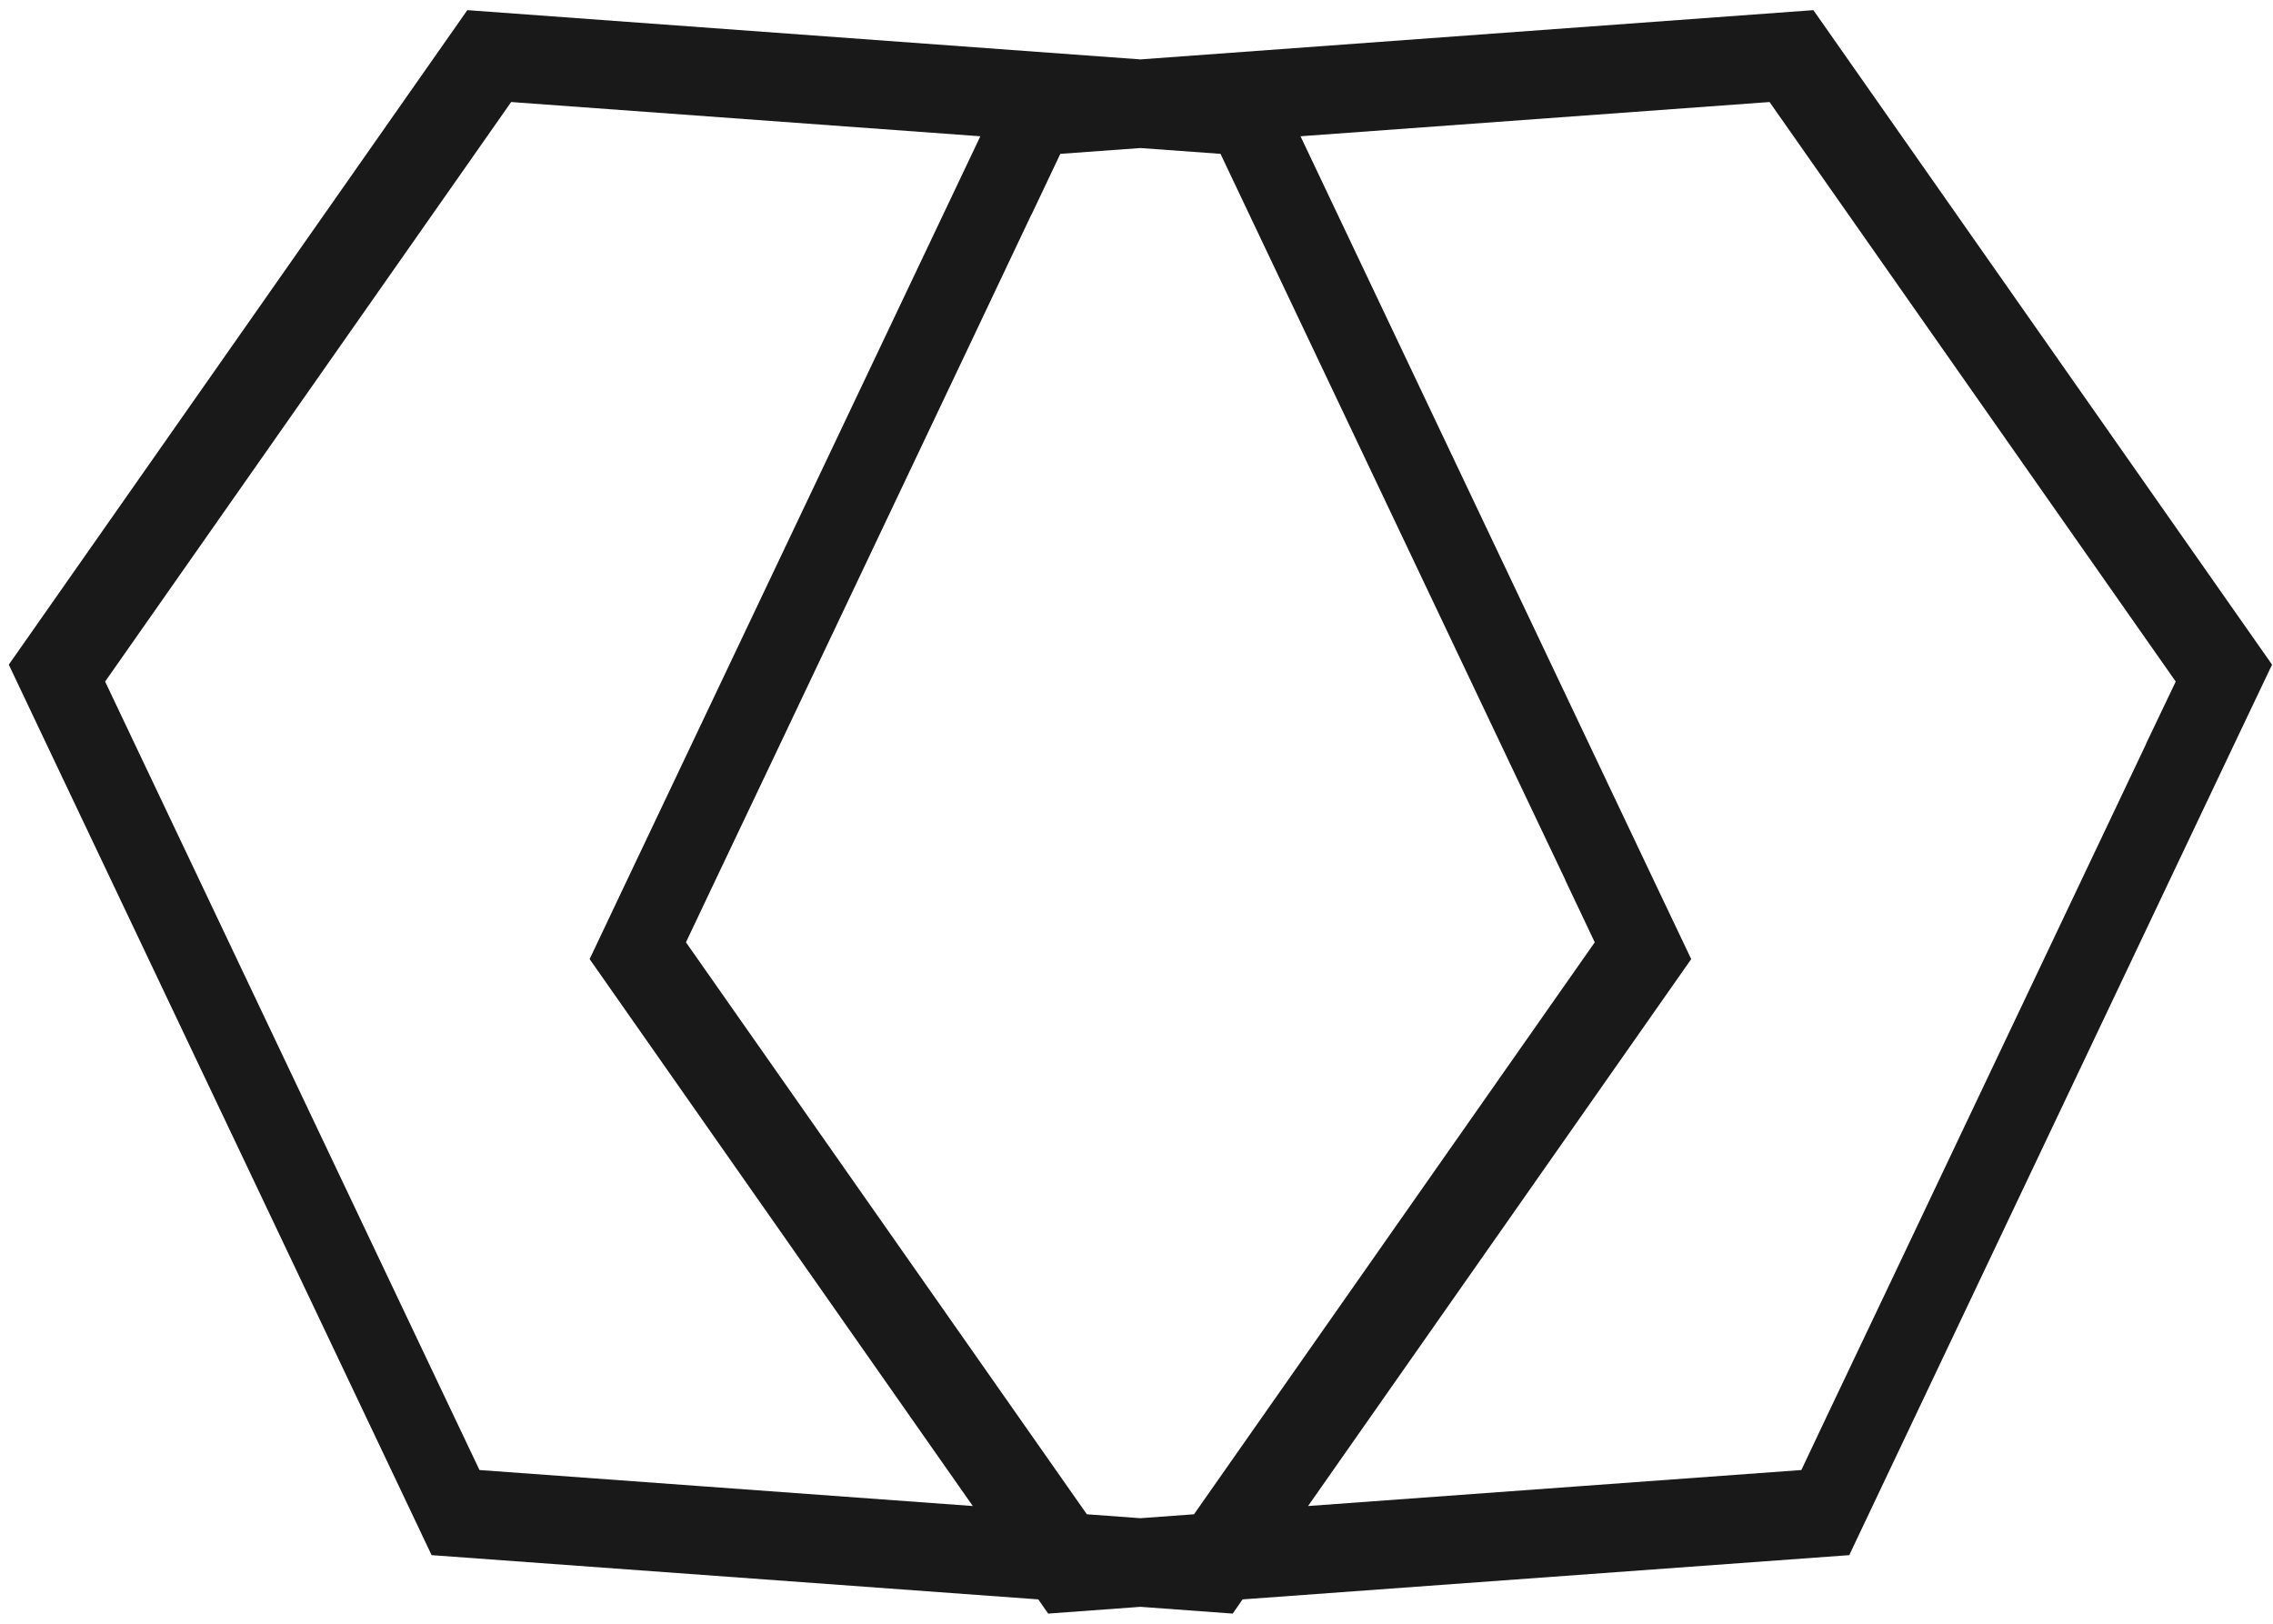 <?xml version="1.0" encoding="UTF-8"?>
<svg width="168px" height="120px" viewBox="0 0 168 120" version="1.1" xmlns="http://www.w3.org/2000/svg" xmlns:xlink="http://www.w3.org/1999/xlink">
    <!-- Generator: Sketch 51.3 (57544) - http://www.bohemiancoding.com/sketch -->
    <title>Fill 71</title>
    <desc>Created with Sketch.</desc>
    <defs></defs>
    <g id="Page-1" stroke="none" stroke-width="1" fill="none" fill-rule="evenodd">
        <g id="Shapes-CC" transform="translate(-1573, -2416)" fill="#1A1919">
            <path d="M1731.61,2470.98 L1731.62,2470.98 L1712.47,2511.31 L1708.27,2520.14 L1706.14,2524.64 L1669.68,2527.3 L1698,2486.88 L1695.52,2481.67 L1669.16,2426.15 L1669.12,2426.07 L1703.79,2423.54 L1733.81,2466.37 L1731.61,2470.98 Z M1608.44,2524.64 L1606.3,2520.14 L1580.77,2466.37 L1610.78,2423.54 L1645.45,2426.07 L1645.42,2426.15 L1619.05,2481.67 L1616.58,2486.88 L1644.9,2527.3 L1608.44,2524.64 Z M1663.21,2427.37 L1665.34,2431.86 L1684.49,2472.19 L1688.69,2481.02 L1688.68,2481.02 L1690.87,2485.64 L1661.25,2527.91 L1657.29,2528.2 L1653.33,2527.91 L1623.7,2485.64 L1625.89,2481.02 L1630.09,2472.19 L1645.04,2440.7 L1649.23,2431.86 L1649.24,2431.86 L1651.37,2427.37 L1657.29,2426.94 L1663.21,2427.37 Z M1740.93,2465.12 L1707.03,2416.75 L1657.29,2420.39 L1607.54,2416.75 L1573.65,2465.12 L1576.12,2470.33 L1602.49,2525.85 L1604.9,2530.93 L1649.74,2534.2 L1650.47,2535.25 L1657.29,2534.75 L1664.11,2535.25 L1664.84,2534.2 L1709.68,2530.93 L1712.09,2525.85 L1738.45,2470.33 L1740.93,2465.12 Z" id="Fill-71"></path>
        </g>
    </g>
</svg>